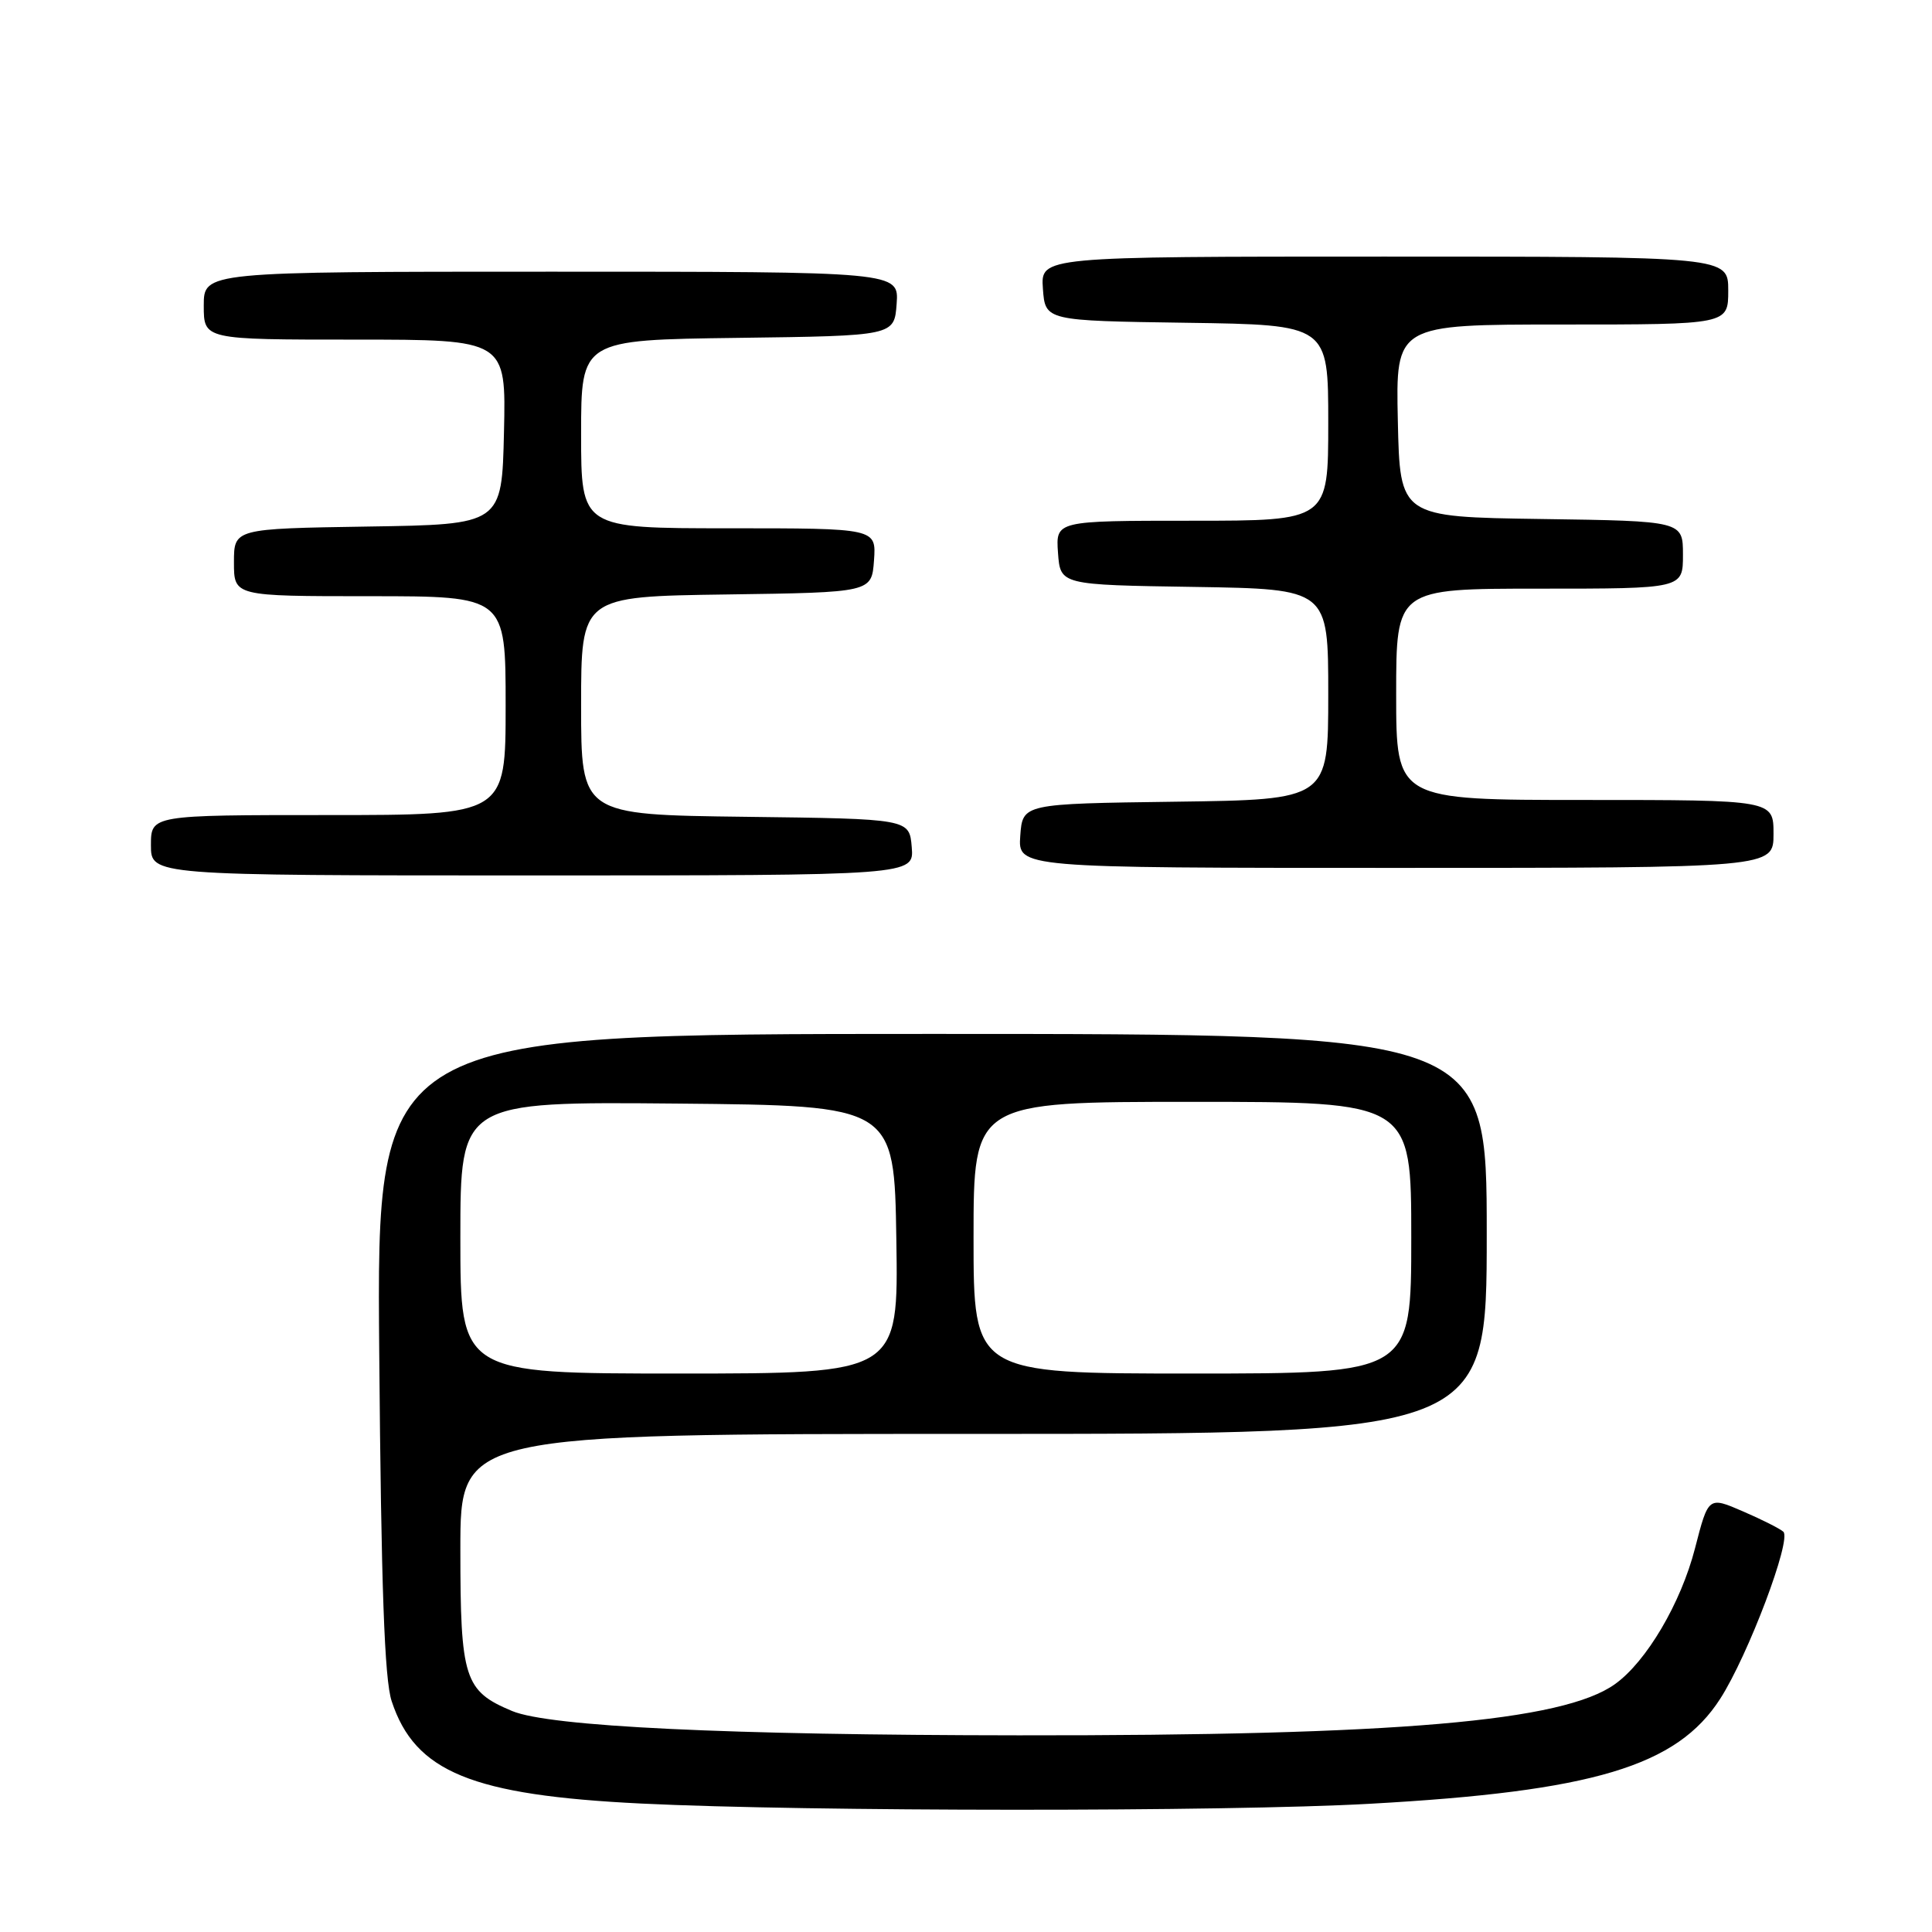 <?xml version="1.0" encoding="UTF-8" standalone="no"?>
<!DOCTYPE svg PUBLIC "-//W3C//DTD SVG 1.1//EN" "http://www.w3.org/Graphics/SVG/1.1/DTD/svg11.dtd" >
<svg xmlns="http://www.w3.org/2000/svg" xmlns:xlink="http://www.w3.org/1999/xlink" version="1.1" viewBox="0 0 256 256">
 <g >
 <path fill="currentColor"
d=" M 181.50 239.01 C 211.10 237.37 222.20 234.04 227.94 225.09 C 231.64 219.33 237.43 204.00 236.30 202.96 C 235.86 202.56 233.45 201.34 230.94 200.26 C 226.37 198.28 226.37 198.28 224.60 205.15 C 222.73 212.42 218.17 220.16 214.00 223.15 C 207.10 228.10 185.15 229.99 135.00 229.94 C 96.34 229.91 72.79 228.78 67.86 226.72 C 61.52 224.07 61.00 222.44 61.00 205.28 C 61.00 190.00 61.00 190.00 129.00 190.00 C 197.00 190.00 197.00 190.00 197.00 163.50 C 197.00 137.00 197.00 137.00 123.45 137.00 C 49.90 137.00 49.90 137.00 50.25 179.25 C 50.51 210.30 50.94 222.54 51.90 225.42 C 54.99 234.80 62.52 237.88 84.97 238.98 C 107.08 240.06 162.40 240.08 181.50 239.01 Z  M 120.81 112.25 C 120.50 108.50 120.50 108.50 98.75 108.23 C 77.00 107.96 77.00 107.96 77.00 93.50 C 77.00 79.04 77.00 79.04 96.25 78.77 C 115.50 78.50 115.50 78.50 115.81 74.25 C 116.11 70.00 116.11 70.00 96.56 70.00 C 77.00 70.00 77.00 70.00 77.00 57.52 C 77.00 45.04 77.00 45.04 97.75 44.77 C 118.50 44.50 118.50 44.50 118.81 40.25 C 119.11 36.00 119.11 36.00 73.06 36.00 C 27.00 36.00 27.00 36.00 27.00 40.50 C 27.00 45.00 27.00 45.00 47.03 45.00 C 67.06 45.00 67.06 45.00 66.78 57.25 C 66.50 69.50 66.50 69.50 48.75 69.77 C 31.00 70.05 31.00 70.05 31.00 74.52 C 31.00 79.00 31.00 79.00 49.00 79.00 C 67.00 79.00 67.00 79.00 67.00 93.50 C 67.00 108.00 67.00 108.00 43.50 108.00 C 20.00 108.00 20.00 108.00 20.00 112.00 C 20.00 116.00 20.00 116.00 70.56 116.00 C 121.12 116.00 121.12 116.00 120.81 112.25 Z  M 235.00 110.50 C 235.00 106.00 235.00 106.00 210.00 106.00 C 185.00 106.00 185.00 106.00 185.00 92.00 C 185.00 78.00 185.00 78.00 204.00 78.00 C 223.00 78.00 223.00 78.00 223.00 73.52 C 223.00 69.04 223.00 69.04 204.25 68.77 C 185.50 68.50 185.50 68.50 185.22 55.75 C 184.94 43.00 184.94 43.00 206.97 43.00 C 229.00 43.00 229.00 43.00 229.00 38.50 C 229.00 34.00 229.00 34.00 183.44 34.00 C 137.89 34.00 137.89 34.00 138.19 38.25 C 138.50 42.50 138.50 42.50 157.25 42.77 C 176.00 43.04 176.00 43.04 176.00 56.02 C 176.00 69.00 176.00 69.00 157.94 69.00 C 139.89 69.00 139.89 69.00 140.19 73.25 C 140.50 77.50 140.50 77.50 158.25 77.77 C 176.00 78.05 176.00 78.05 176.00 92.00 C 176.00 105.96 176.00 105.96 155.75 106.23 C 135.50 106.50 135.50 106.50 135.19 110.75 C 134.89 115.00 134.89 115.00 184.94 115.00 C 235.00 115.00 235.00 115.00 235.00 110.50 Z  M 61.00 163.98 C 61.00 145.97 61.00 145.97 89.75 146.23 C 118.50 146.50 118.50 146.50 118.77 164.25 C 119.05 182.00 119.05 182.00 90.02 182.00 C 61.00 182.00 61.00 182.00 61.00 163.98 Z  M 129.00 164.00 C 129.00 146.00 129.00 146.00 158.00 146.00 C 187.00 146.00 187.00 146.00 187.00 164.00 C 187.00 182.00 187.00 182.00 158.00 182.00 C 129.00 182.00 129.00 182.00 129.00 164.00 Z "/>
</g>
</svg>